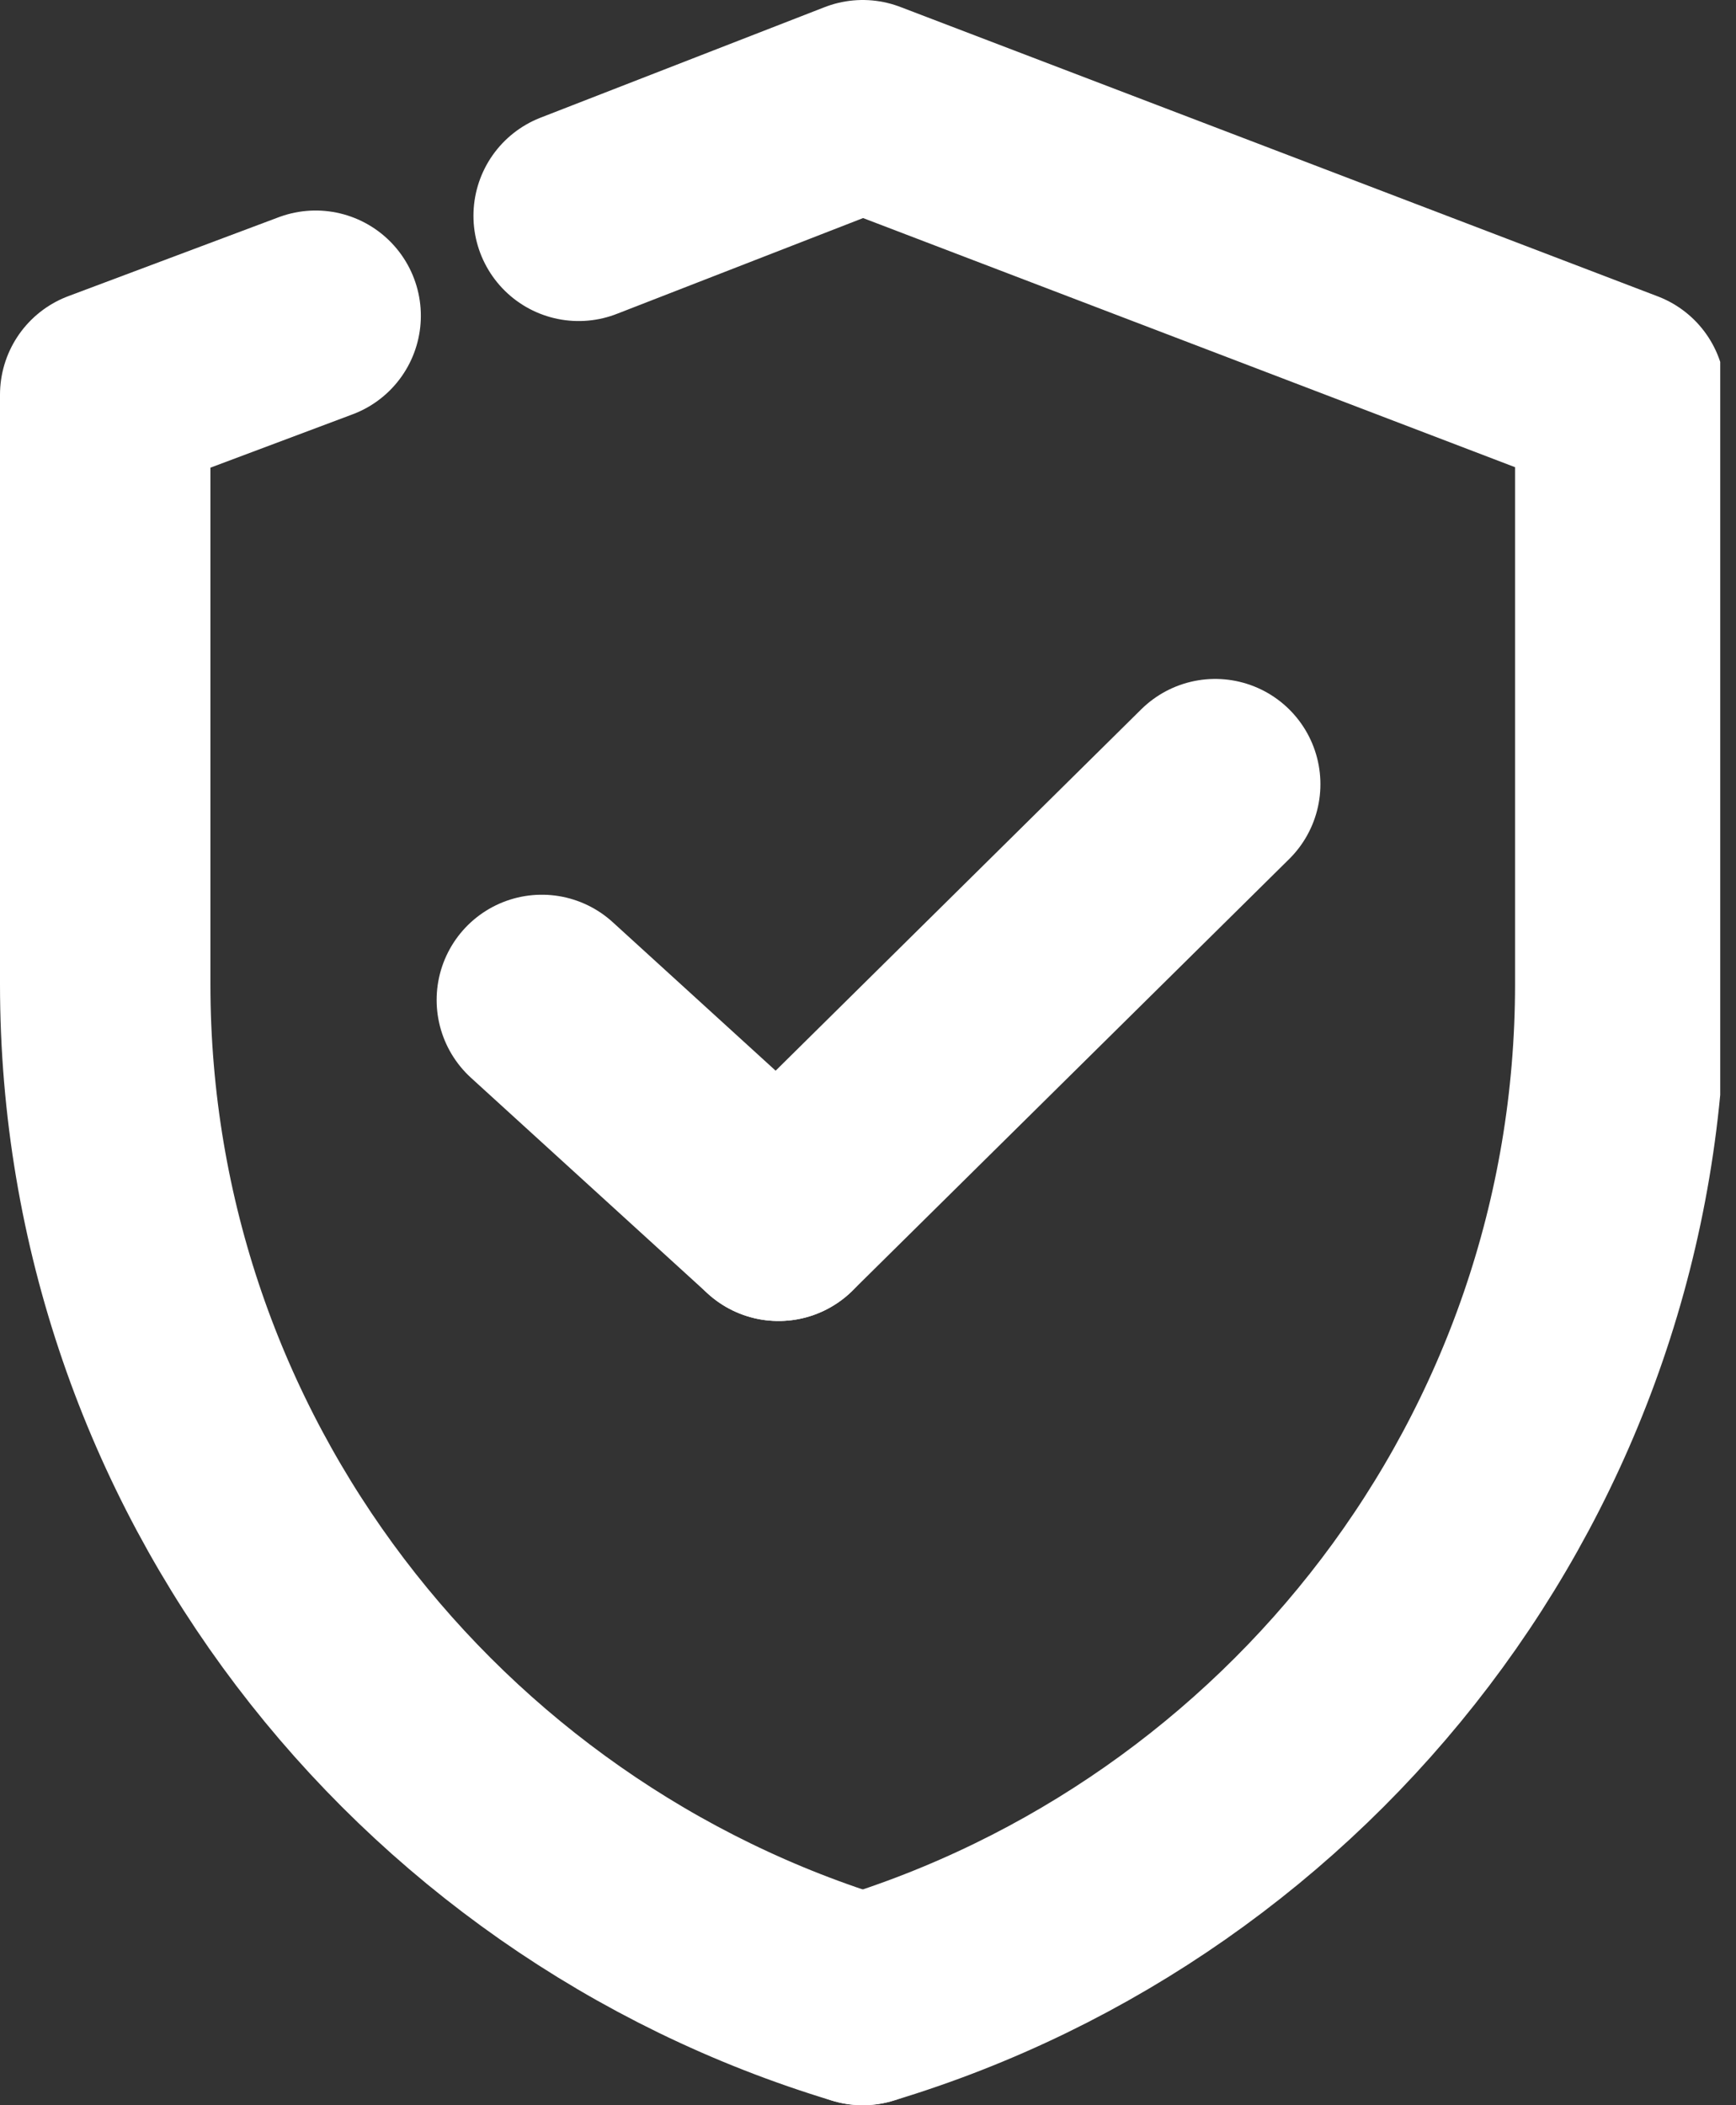 <svg width="33" height="40" viewBox="0 0 33 40" fill="none" xmlns="http://www.w3.org/2000/svg">
<rect x="0" y="0" width="33" height="40" fill="#333333" stroke="none"/>
<g clip-path="url(#clip0)">
<path d="M14.8 23.1L23.1 14.9" stroke="white" stroke-width="4" stroke-miterlimit="10" stroke-linecap="round" stroke-linejoin="round"/>
<path d="M14.8 23.1L10.3 19" stroke="white" stroke-width="4" stroke-miterlimit="10" stroke-linecap="round" stroke-linejoin="round"/>
<path d="M16.4 38C24.7 35.5 30.8 27.8 30.8 18.7V7.5L16.4 2L11 4.1" stroke="white" stroke-width="4" stroke-miterlimit="10" stroke-linecap="round" stroke-linejoin="round"/>
<path d="M6 6L2 7.5V18.7C2 27.8 8.1 35.5 16.4 38" stroke="white" stroke-width="4" stroke-miterlimit="10" stroke-linecap="round" stroke-linejoin="round"/>
</g>
<defs>
<clipPath id="clip0">
<rect width="32.7" height="40" fill="white"/>
</clipPath>
</defs>
</svg>
